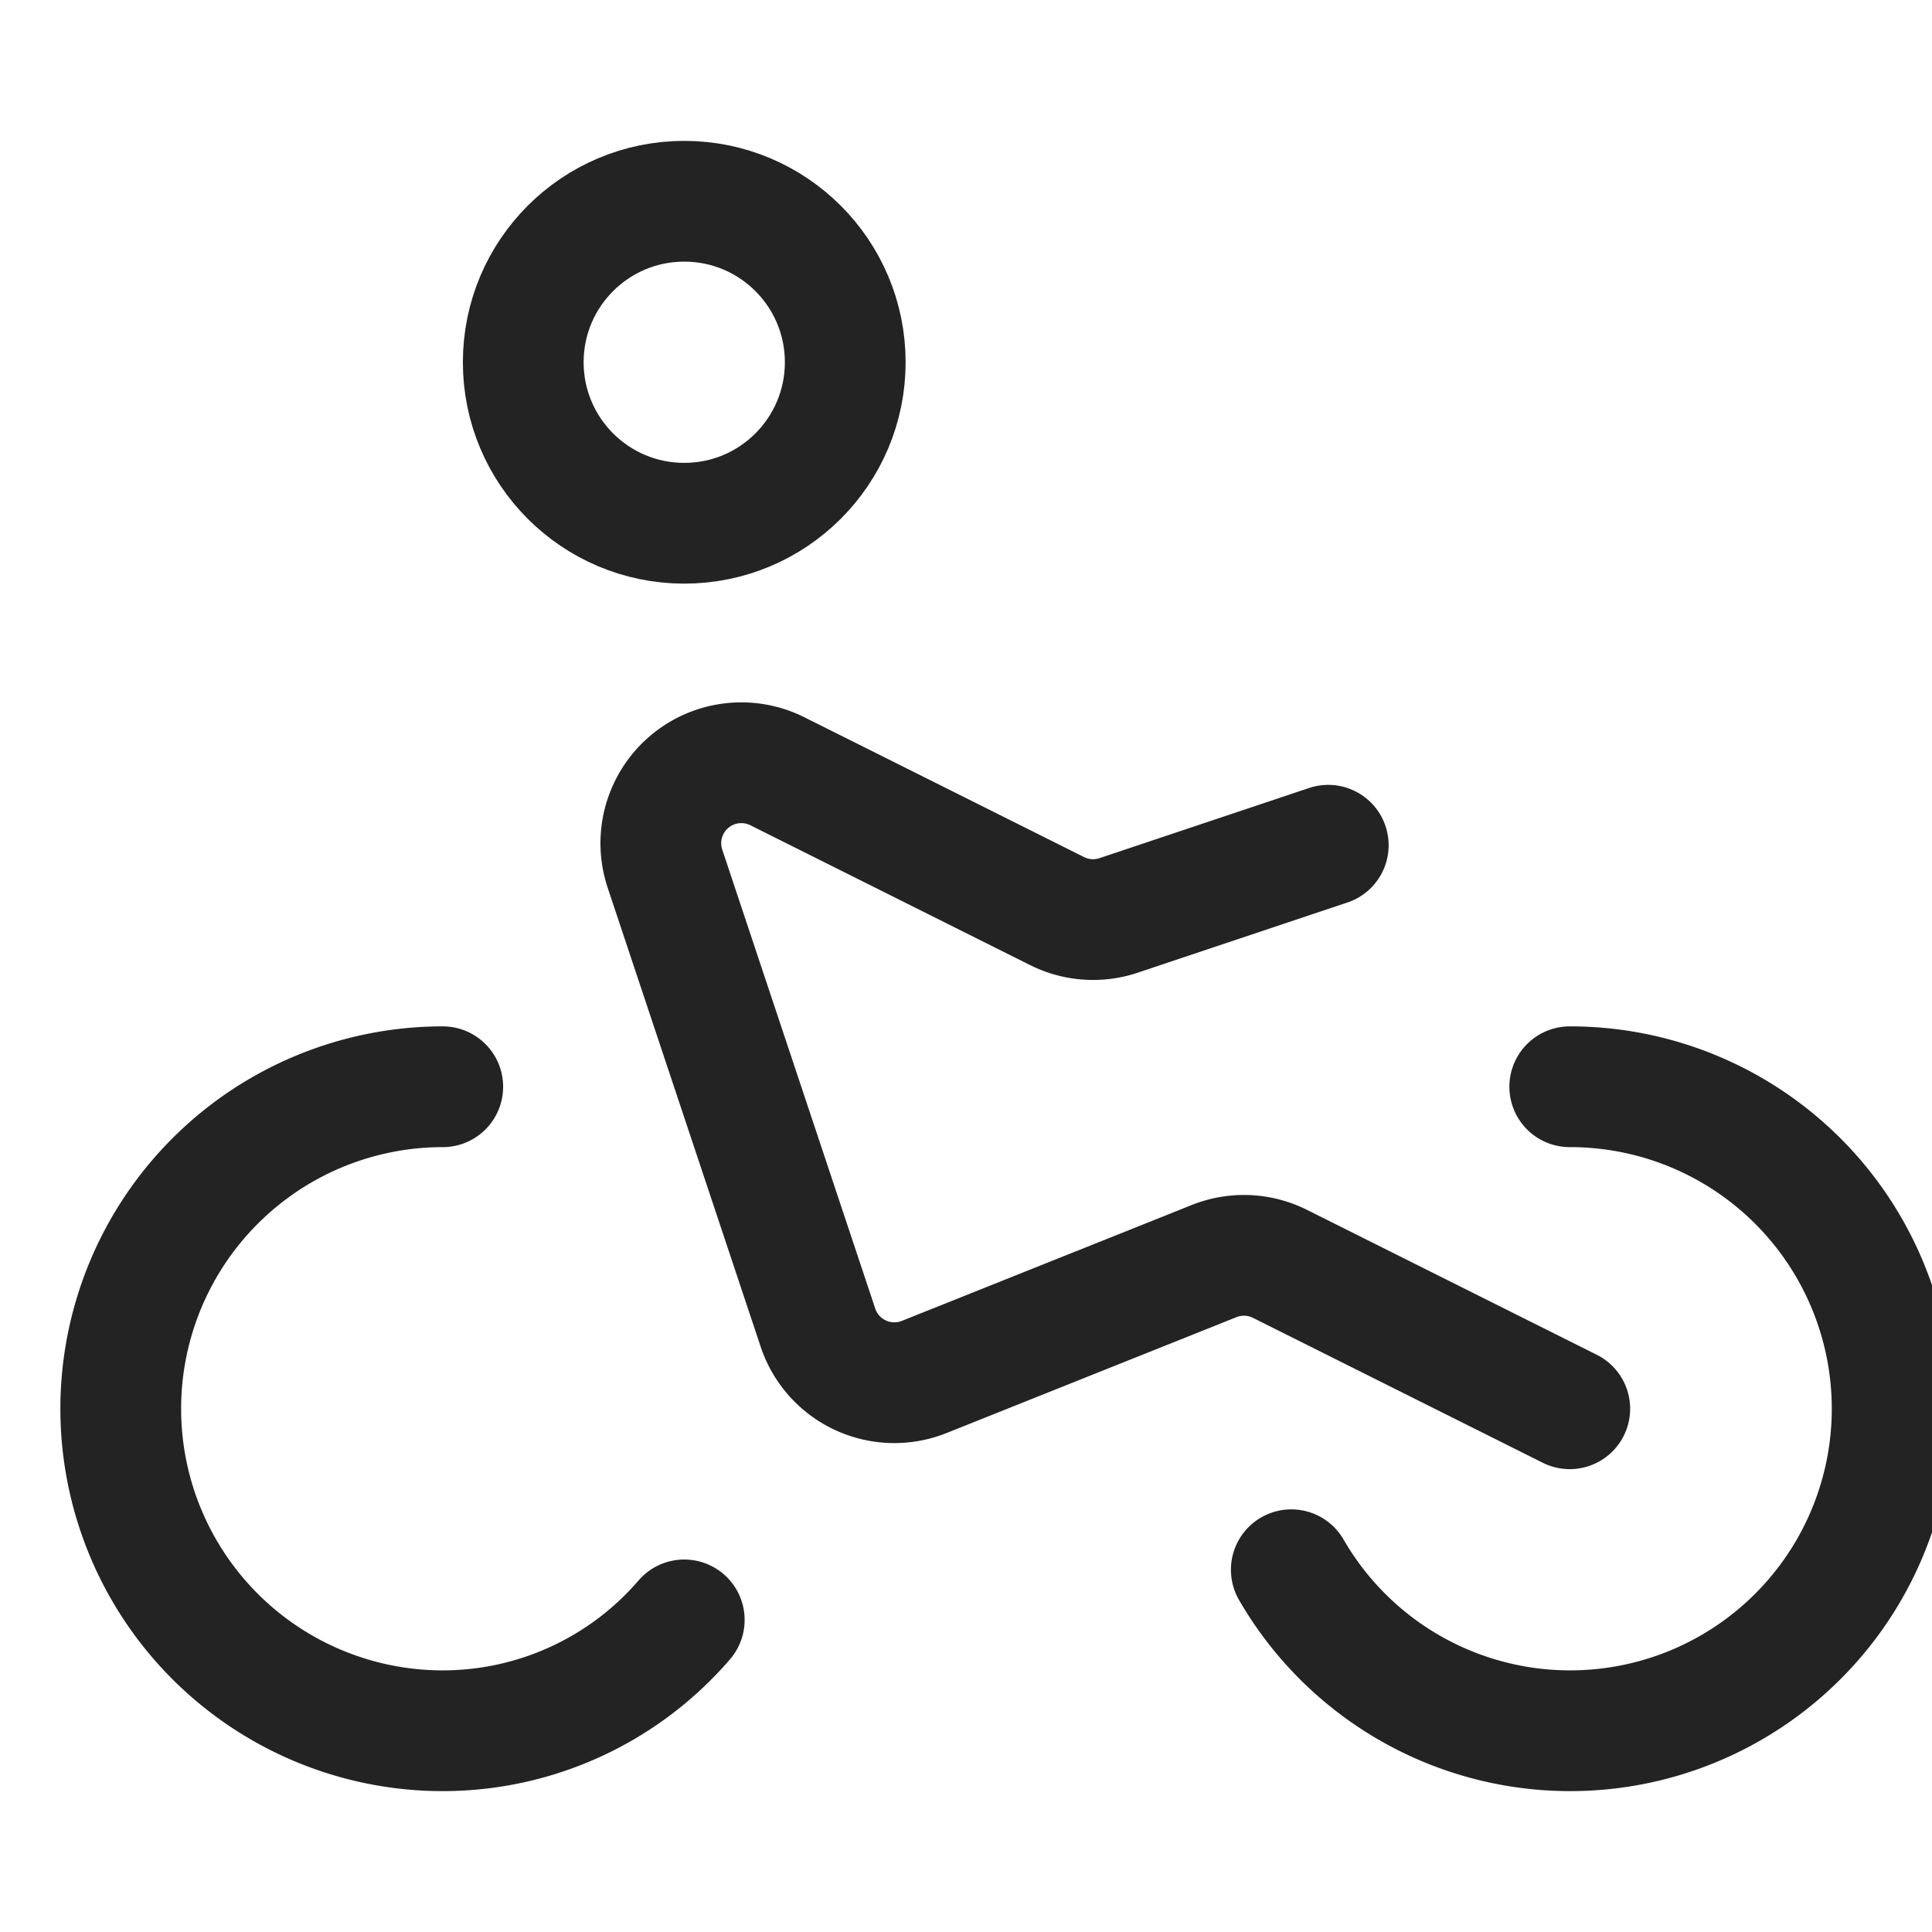 <svg xmlns="http://www.w3.org/2000/svg" viewBox="0 0 24 24" width="24" height="24"><title>equipment</title><g class="nc-icon-wrapper" transform="translate(0.5, 0.5)" fill="#232323"><path d="M5,13a4,4,0,0,0,0,8,3.958,3.958,0,0,0,3-1.377" fill="none" stroke="#232323" stroke-linecap="round" stroke-miterlimit="10" stroke-width="1.5" data-color="color-2" stroke-linejoin="round"/><path d="M15.541,19A4,4,0,1,0,19,13" fill="none" stroke="#232323" stroke-linecap="round" stroke-miterlimit="10" stroke-width="1.5" data-color="color-2" stroke-linejoin="round"/><path d="M19,17l-3.6-1.8a1,1,0,0,0-.819-.034l-3.6,1.439a1,1,0,0,1-1.32-.612l-1.9-5.7a1,1,0,0,1,1.4-1.21l3.471,1.735a1,1,0,0,0,.763.054L16,10" fill="none" stroke="#232323" stroke-linecap="round" stroke-miterlimit="10" stroke-width="1.5" stroke-linejoin="round"/><circle cx="8" cy="4" r="2" fill="none" stroke="#232323" stroke-miterlimit="10" stroke-width="1.5" data-cap="butt" stroke-linecap="round"/></g></svg>